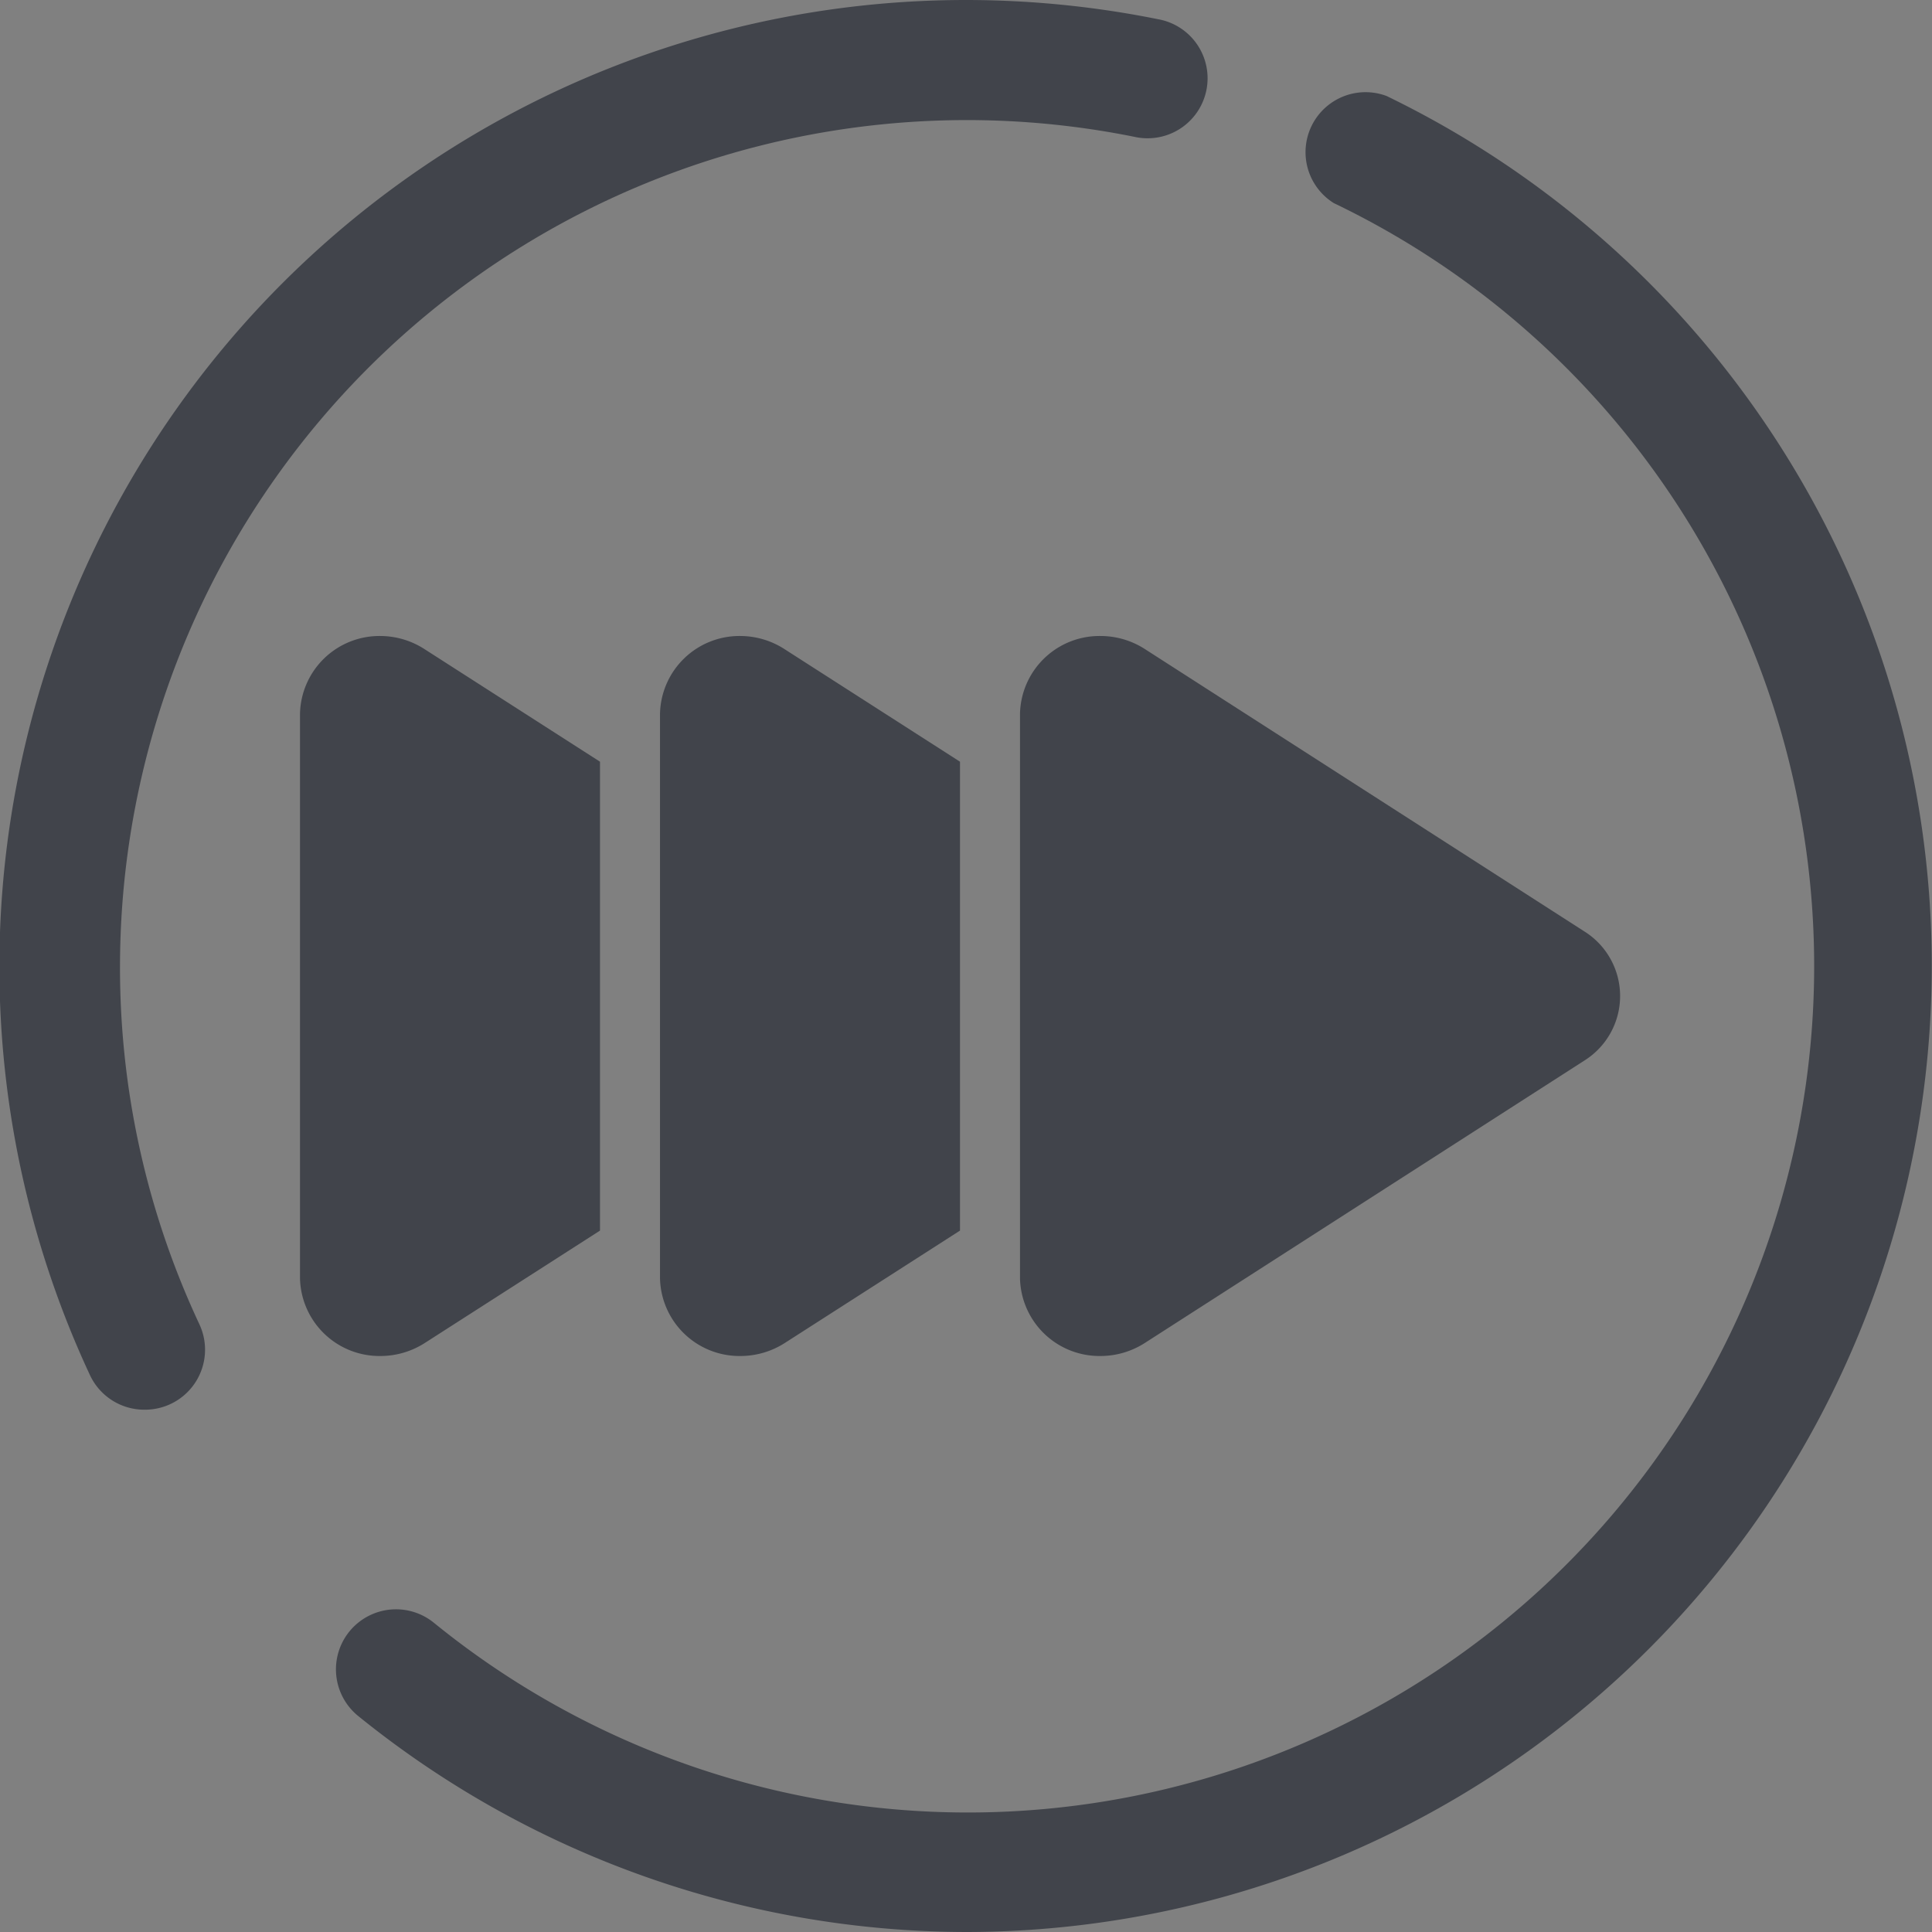 <svg id="My_Classes" data-name="My Classes" xmlns="http://www.w3.org/2000/svg" viewBox="0 0 64.4 64.4"><rect x="0" y="0" width="64.4" height="64.4" fill="#808080" stroke="none"/><defs><style>.cls-1{fill:#fff;stroke:#669ac5;stroke-linecap:round;stroke-miterlimit:10;stroke-width:1.65px;}.cls-2{fill:#41444b;}</style></defs><title>MyClasses</title><path class="cls-1" d="M31.24,5.93" transform="translate(0 0.2)"/><path class="cls-2" d="M32.2,64.2A32.28,32.28,0,0,1,11.94,57a2,2,0,0,1,2.52-3.11,28.21,28.21,0,1,0,30-47.32A2,2,0,0,1,46.22,3,32.21,32.21,0,0,1,32.2,64.2Z" transform="translate(0 0.2)"/><path class="cls-2" d="M4.84,46.79A2,2,0,0,1,3,45.64,32.22,32.22,0,0,1,32.2-.2a32.45,32.45,0,0,1,6.4.64,2,2,0,1,1-.79,3.92A28.23,28.23,0,0,0,4,32,28,28,0,0,0,6.65,43.95,2,2,0,0,1,4.84,46.79Z" transform="translate(0 0.2)"/><path class="cls-2" d="M20,25.19l-5.83-3.74A2.73,2.73,0,0,0,12.69,21,2.65,2.65,0,0,0,10,23.6V42.41A2.65,2.65,0,0,0,12.69,45a2.74,2.74,0,0,0,1.48-.44L20,40.82V25.19Z" transform="translate(0 0.2)"/><path class="cls-2" d="M32,25.19l-5.83-3.74A2.73,2.73,0,0,0,24.69,21,2.65,2.65,0,0,0,22,23.6v2.87h0V39.53h0v2.88A2.65,2.65,0,0,0,24.69,45a2.74,2.74,0,0,0,1.48-.44L32,40.82V25.19Z" transform="translate(0 0.2)"/><path class="cls-2" d="M52.8,30.84l-14.63-9.4A2.73,2.73,0,0,0,36.69,21,2.65,2.65,0,0,0,34,23.6v2.87h0V39.53h0v2.88A2.65,2.65,0,0,0,36.69,45a2.74,2.74,0,0,0,1.48-.44L52.8,35.16A2.54,2.54,0,0,0,52.8,30.84Z" transform="translate(0 0.2)"/></svg>